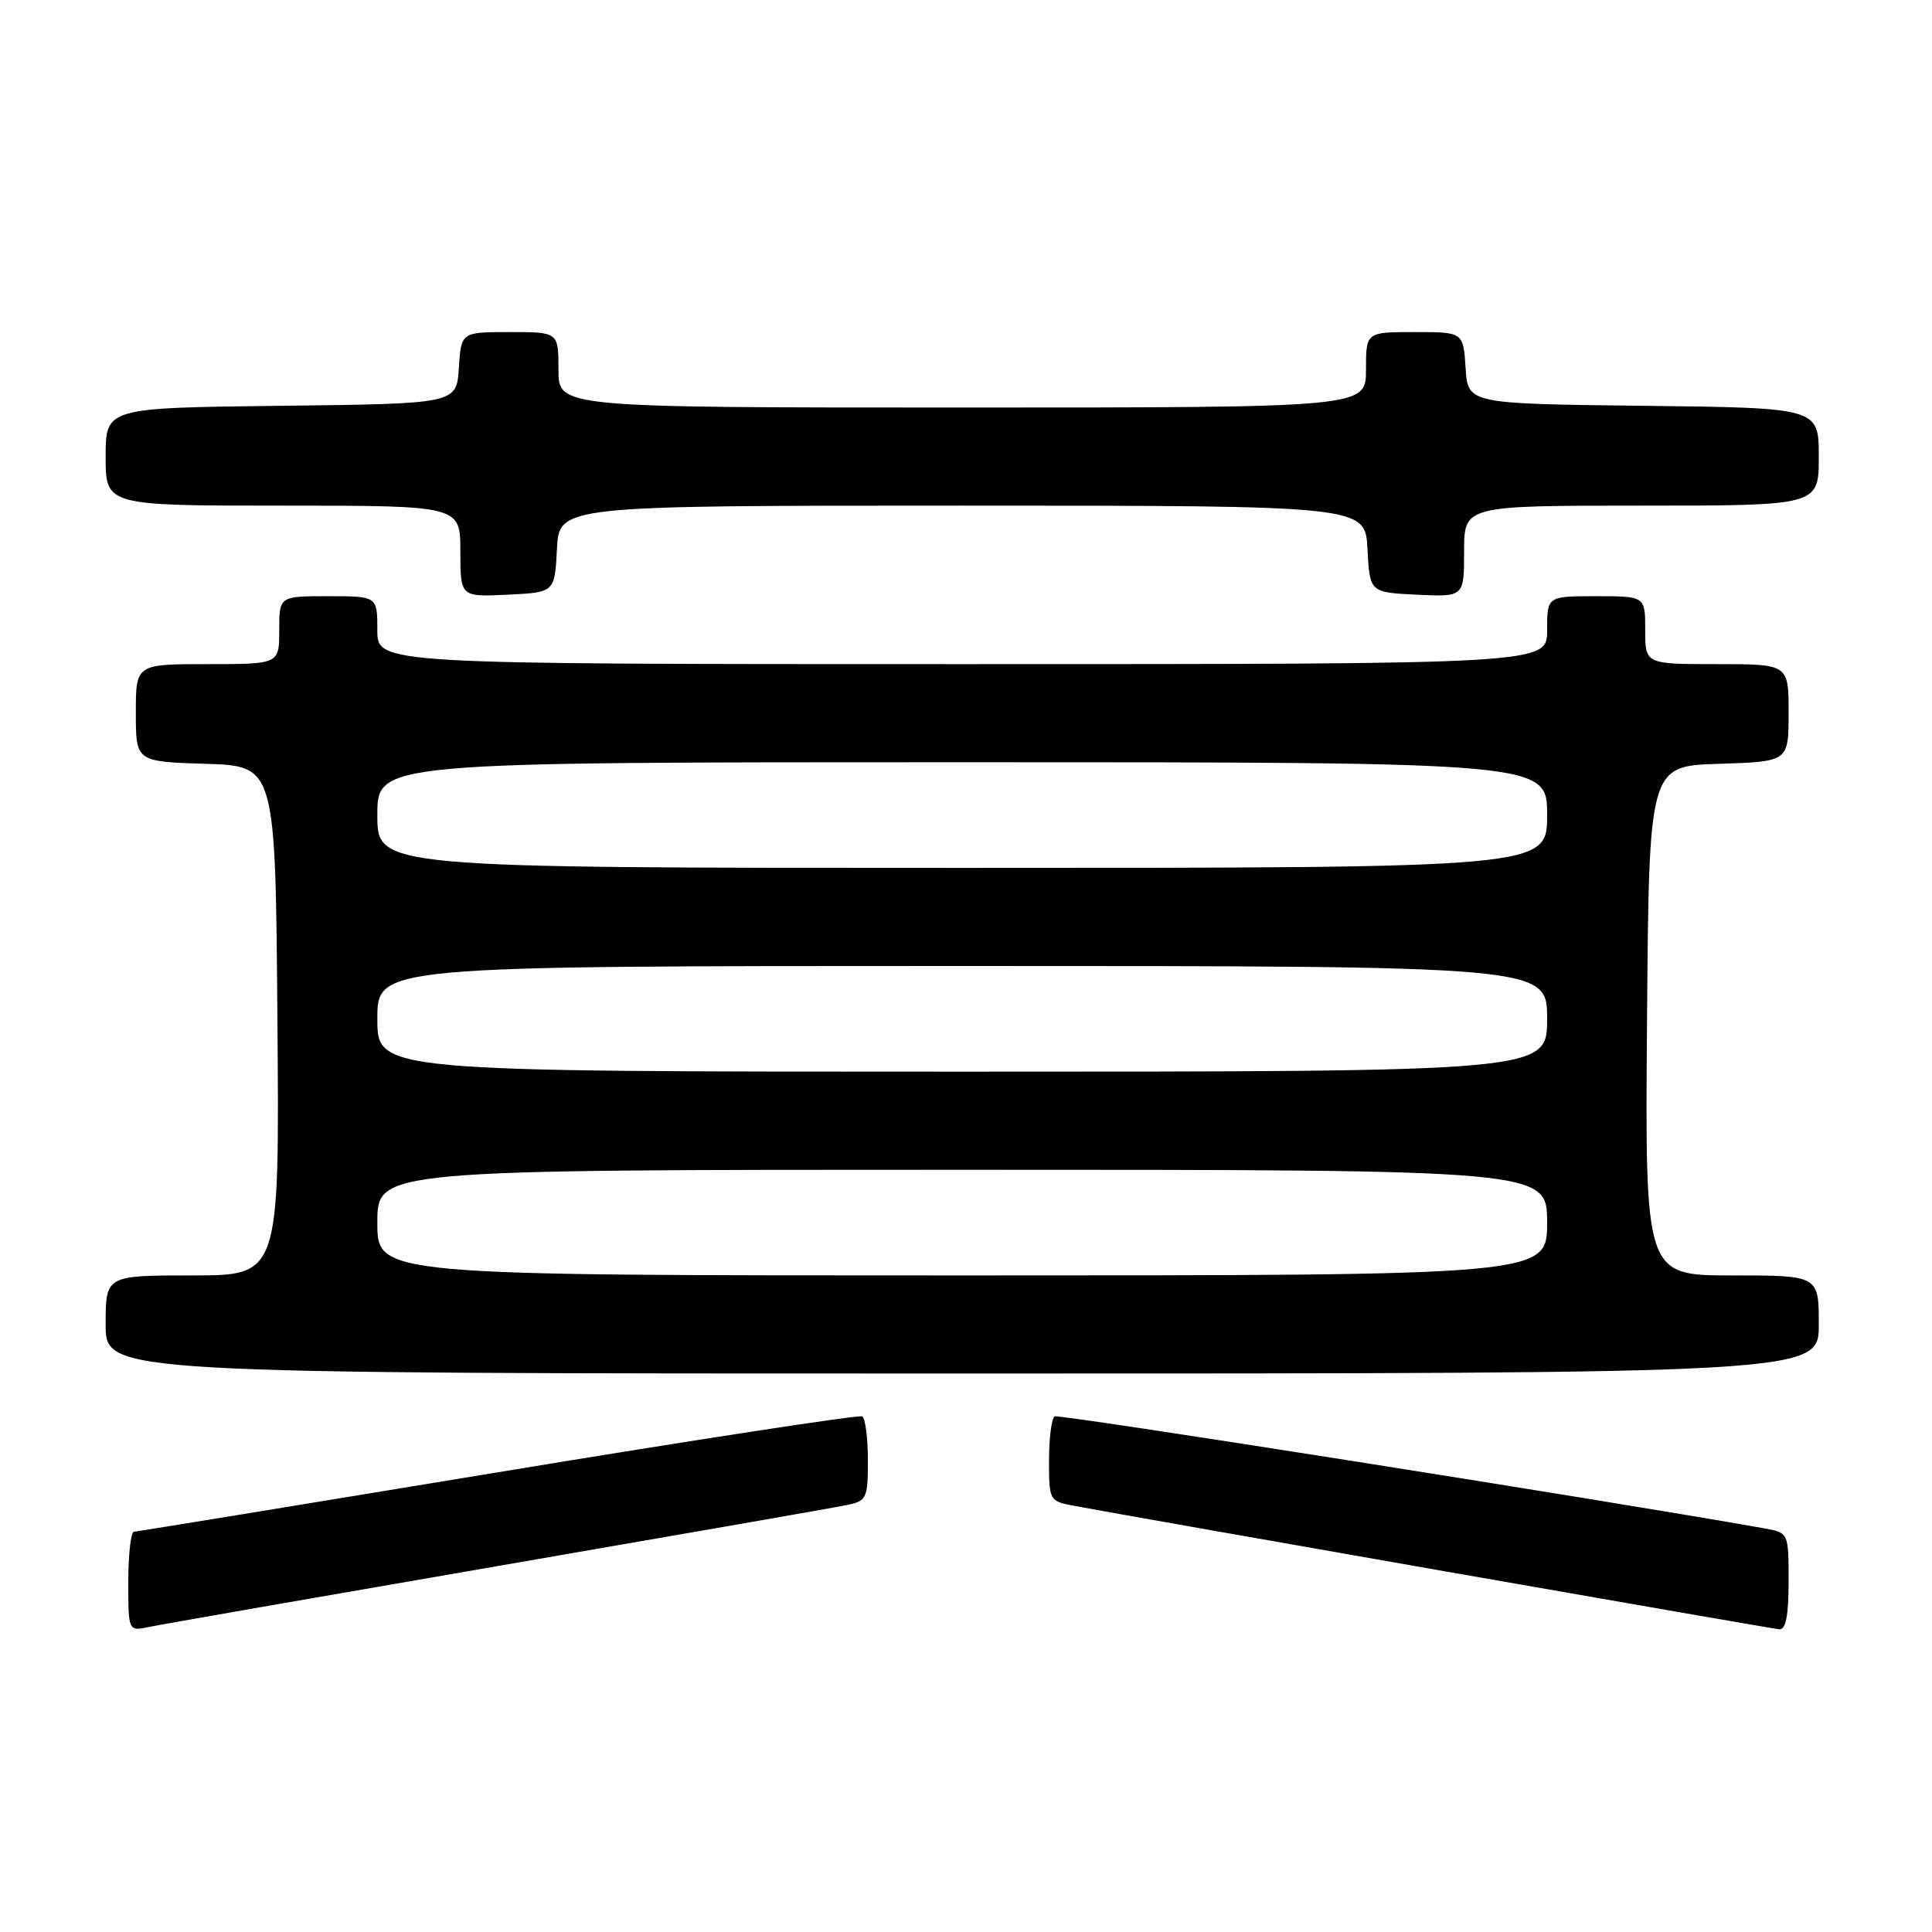 <?xml version="1.0" encoding="UTF-8" standalone="no"?>
<!DOCTYPE svg PUBLIC "-//W3C//DTD SVG 1.1//EN" "http://www.w3.org/Graphics/SVG/1.1/DTD/svg11.dtd" >
<svg xmlns="http://www.w3.org/2000/svg" xmlns:xlink="http://www.w3.org/1999/xlink" version="1.1" viewBox="0 0 256 256">
 <g >
 <path fill="currentColor"
d=" M 66.00 207.50 C 89.92 203.37 110.74 199.74 112.25 199.42 C 114.84 198.88 115.00 198.52 115.00 193.48 C 115.00 190.53 114.66 187.92 114.25 187.68 C 113.84 187.44 92.12 190.77 66.00 195.08 C 39.88 199.39 18.16 202.94 17.75 202.96 C 17.34 202.98 17.00 205.96 17.00 209.58 C 17.00 216.16 17.00 216.16 19.75 215.58 C 21.26 215.26 42.08 211.63 66.00 207.50 Z  M 237.00 209.55 C 237.00 203.09 237.00 203.09 233.75 202.51 C 212.73 198.77 140.32 187.35 139.75 187.68 C 139.34 187.92 139.00 190.55 139.00 193.51 C 139.00 198.83 139.05 198.92 142.33 199.53 C 150.25 201.02 234.62 215.79 235.75 215.89 C 236.63 215.97 237.00 214.10 237.00 209.55 Z  M 241.00 175.50 C 241.00 169.00 241.00 169.00 229.49 169.00 C 217.97 169.00 217.97 169.00 218.24 135.25 C 218.50 101.50 218.50 101.50 227.75 101.21 C 237.00 100.92 237.00 100.92 237.00 94.46 C 237.00 88.00 237.00 88.00 227.50 88.00 C 218.00 88.00 218.00 88.00 218.00 83.50 C 218.00 79.00 218.00 79.00 211.50 79.00 C 205.00 79.00 205.00 79.00 205.00 83.50 C 205.00 88.00 205.00 88.00 127.50 88.00 C 50.00 88.00 50.00 88.00 50.00 83.50 C 50.00 79.00 50.00 79.00 43.50 79.00 C 37.00 79.00 37.00 79.00 37.00 83.50 C 37.00 88.00 37.00 88.00 27.50 88.00 C 18.00 88.00 18.00 88.00 18.00 94.46 C 18.00 100.92 18.00 100.92 27.25 101.21 C 36.50 101.50 36.50 101.50 36.76 135.25 C 37.03 169.00 37.03 169.00 25.51 169.00 C 14.00 169.00 14.00 169.00 14.00 175.50 C 14.00 182.00 14.00 182.00 127.50 182.00 C 241.00 182.00 241.00 182.00 241.00 175.50 Z  M 73.80 72.75 C 74.10 67.00 74.10 67.00 127.50 67.00 C 180.90 67.00 180.90 67.00 181.20 72.75 C 181.50 78.50 181.50 78.50 187.75 78.80 C 194.00 79.10 194.00 79.10 194.00 73.05 C 194.00 67.00 194.00 67.00 217.50 67.00 C 241.00 67.00 241.00 67.00 241.00 60.52 C 241.00 54.04 241.00 54.04 217.75 53.77 C 194.50 53.50 194.50 53.50 194.20 48.75 C 193.89 44.00 193.89 44.00 187.45 44.00 C 181.00 44.00 181.00 44.00 181.00 49.00 C 181.00 54.00 181.00 54.00 127.50 54.00 C 74.00 54.00 74.00 54.00 74.00 49.00 C 74.00 44.00 74.00 44.00 67.55 44.00 C 61.11 44.00 61.11 44.00 60.80 48.75 C 60.50 53.50 60.50 53.50 37.25 53.77 C 14.00 54.04 14.00 54.04 14.00 60.52 C 14.00 67.00 14.00 67.00 37.50 67.00 C 61.00 67.00 61.00 67.00 61.00 73.05 C 61.00 79.10 61.00 79.10 67.25 78.80 C 73.50 78.50 73.50 78.50 73.80 72.75 Z  M 50.00 162.00 C 50.00 155.00 50.00 155.00 127.50 155.00 C 205.00 155.00 205.00 155.00 205.00 162.00 C 205.00 169.00 205.00 169.00 127.50 169.00 C 50.00 169.00 50.00 169.00 50.00 162.00 Z  M 50.00 135.00 C 50.00 128.00 50.00 128.00 127.50 128.00 C 205.00 128.00 205.00 128.00 205.00 135.00 C 205.00 142.00 205.00 142.00 127.50 142.00 C 50.00 142.00 50.00 142.00 50.00 135.00 Z  M 50.00 108.00 C 50.00 101.00 50.00 101.00 127.50 101.00 C 205.00 101.00 205.00 101.00 205.00 108.00 C 205.00 115.00 205.00 115.00 127.50 115.00 C 50.00 115.00 50.00 115.00 50.00 108.00 Z "/>
</g>
</svg>